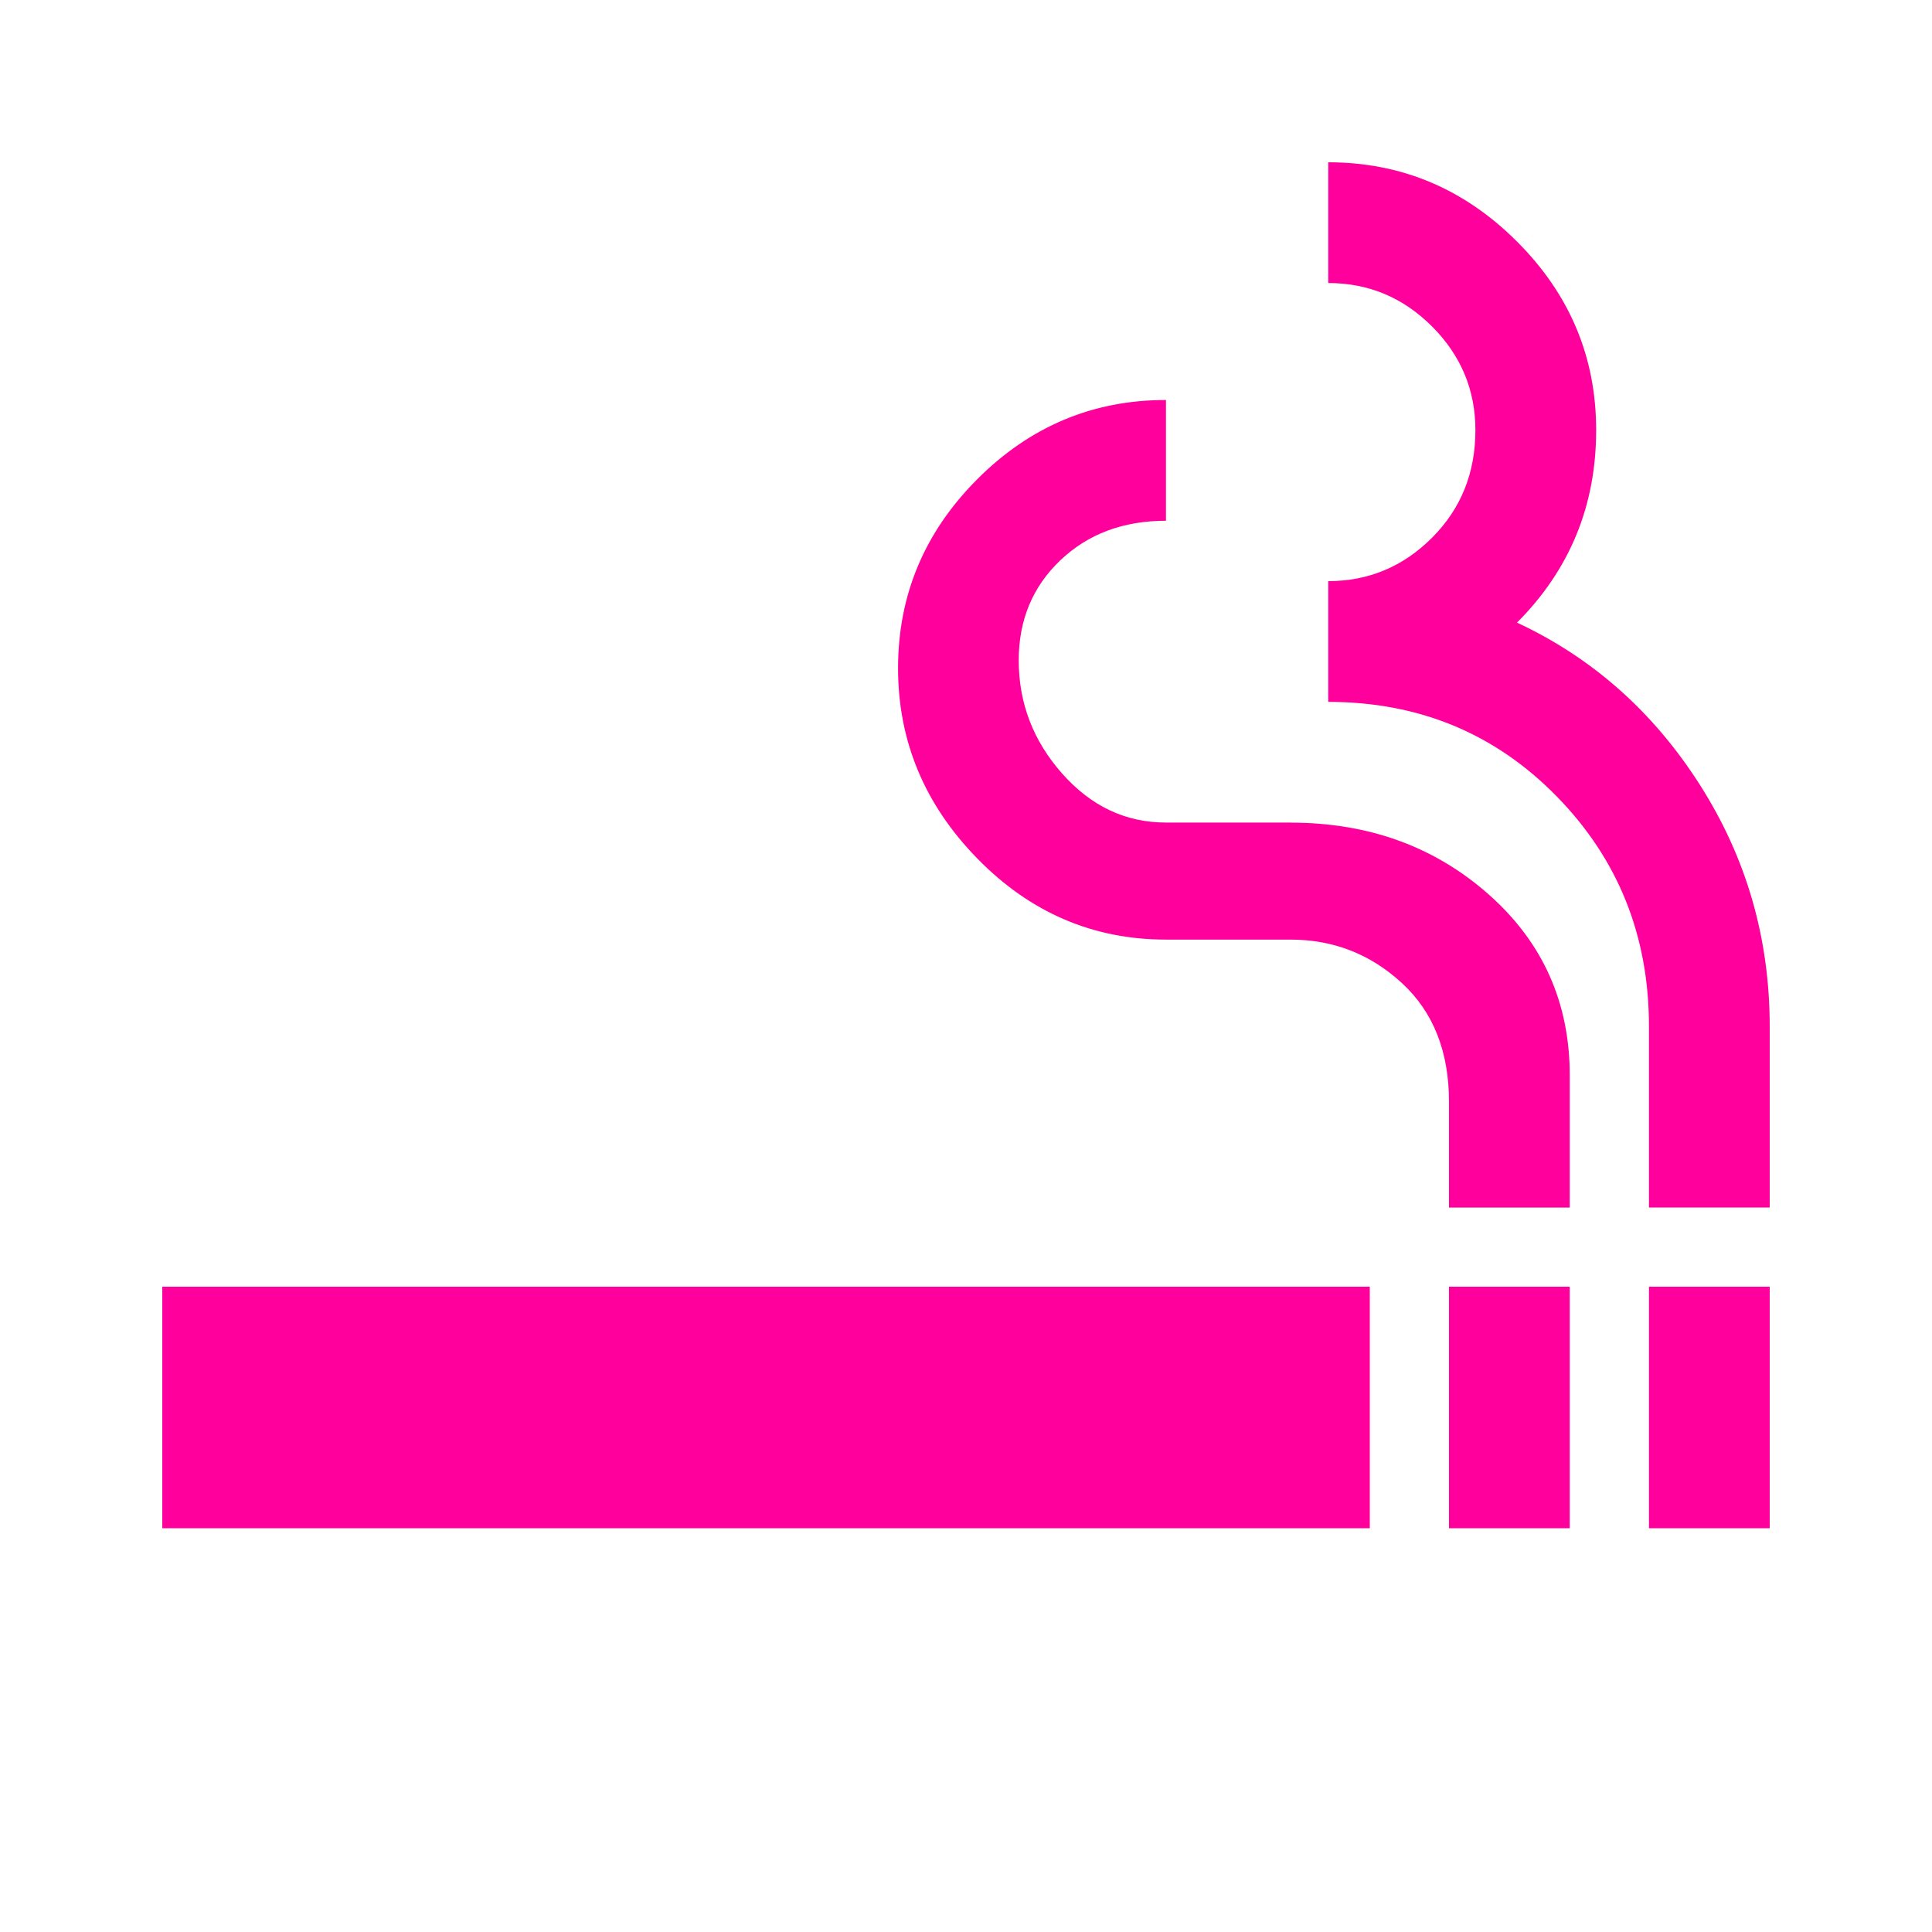 <!-- Generated by IcoMoon.io -->
<svg version="1.1" xmlns="http://www.w3.org/2000/svg" width="24" height="24" viewBox="0 0 24 24">
<title>smoking_rooms</title>
<path fill="#ff009d" d="M16.031 10.219q1.453 0 2.461 0.891t1.008 2.25v1.641h-1.5v-1.313q0-0.938-0.586-1.477t-1.383-0.539h-1.547q-1.359 0-2.344-1.008t-0.984-2.367 0.984-2.344 2.344-0.984v1.5q-0.797 0-1.313 0.492t-0.516 1.242q0 0.797 0.539 1.406t1.289 0.609h1.547zM18.844 7.734q1.406 0.656 2.273 2.016t0.867 3v2.25h-1.5v-2.25q0-1.688-1.148-2.859t-2.836-1.172v-1.5q0.75 0 1.289-0.539t0.539-1.336q0-0.75-0.539-1.289t-1.289-0.539v-1.5q1.359 0 2.344 0.984t0.984 2.344q0 1.406-0.984 2.391zM18 15.984h1.5v3h-1.5v-3zM20.484 15.984h1.5v3h-1.5v-3zM2.016 15.984h15v3h-15v-3z"></path>
</svg>
